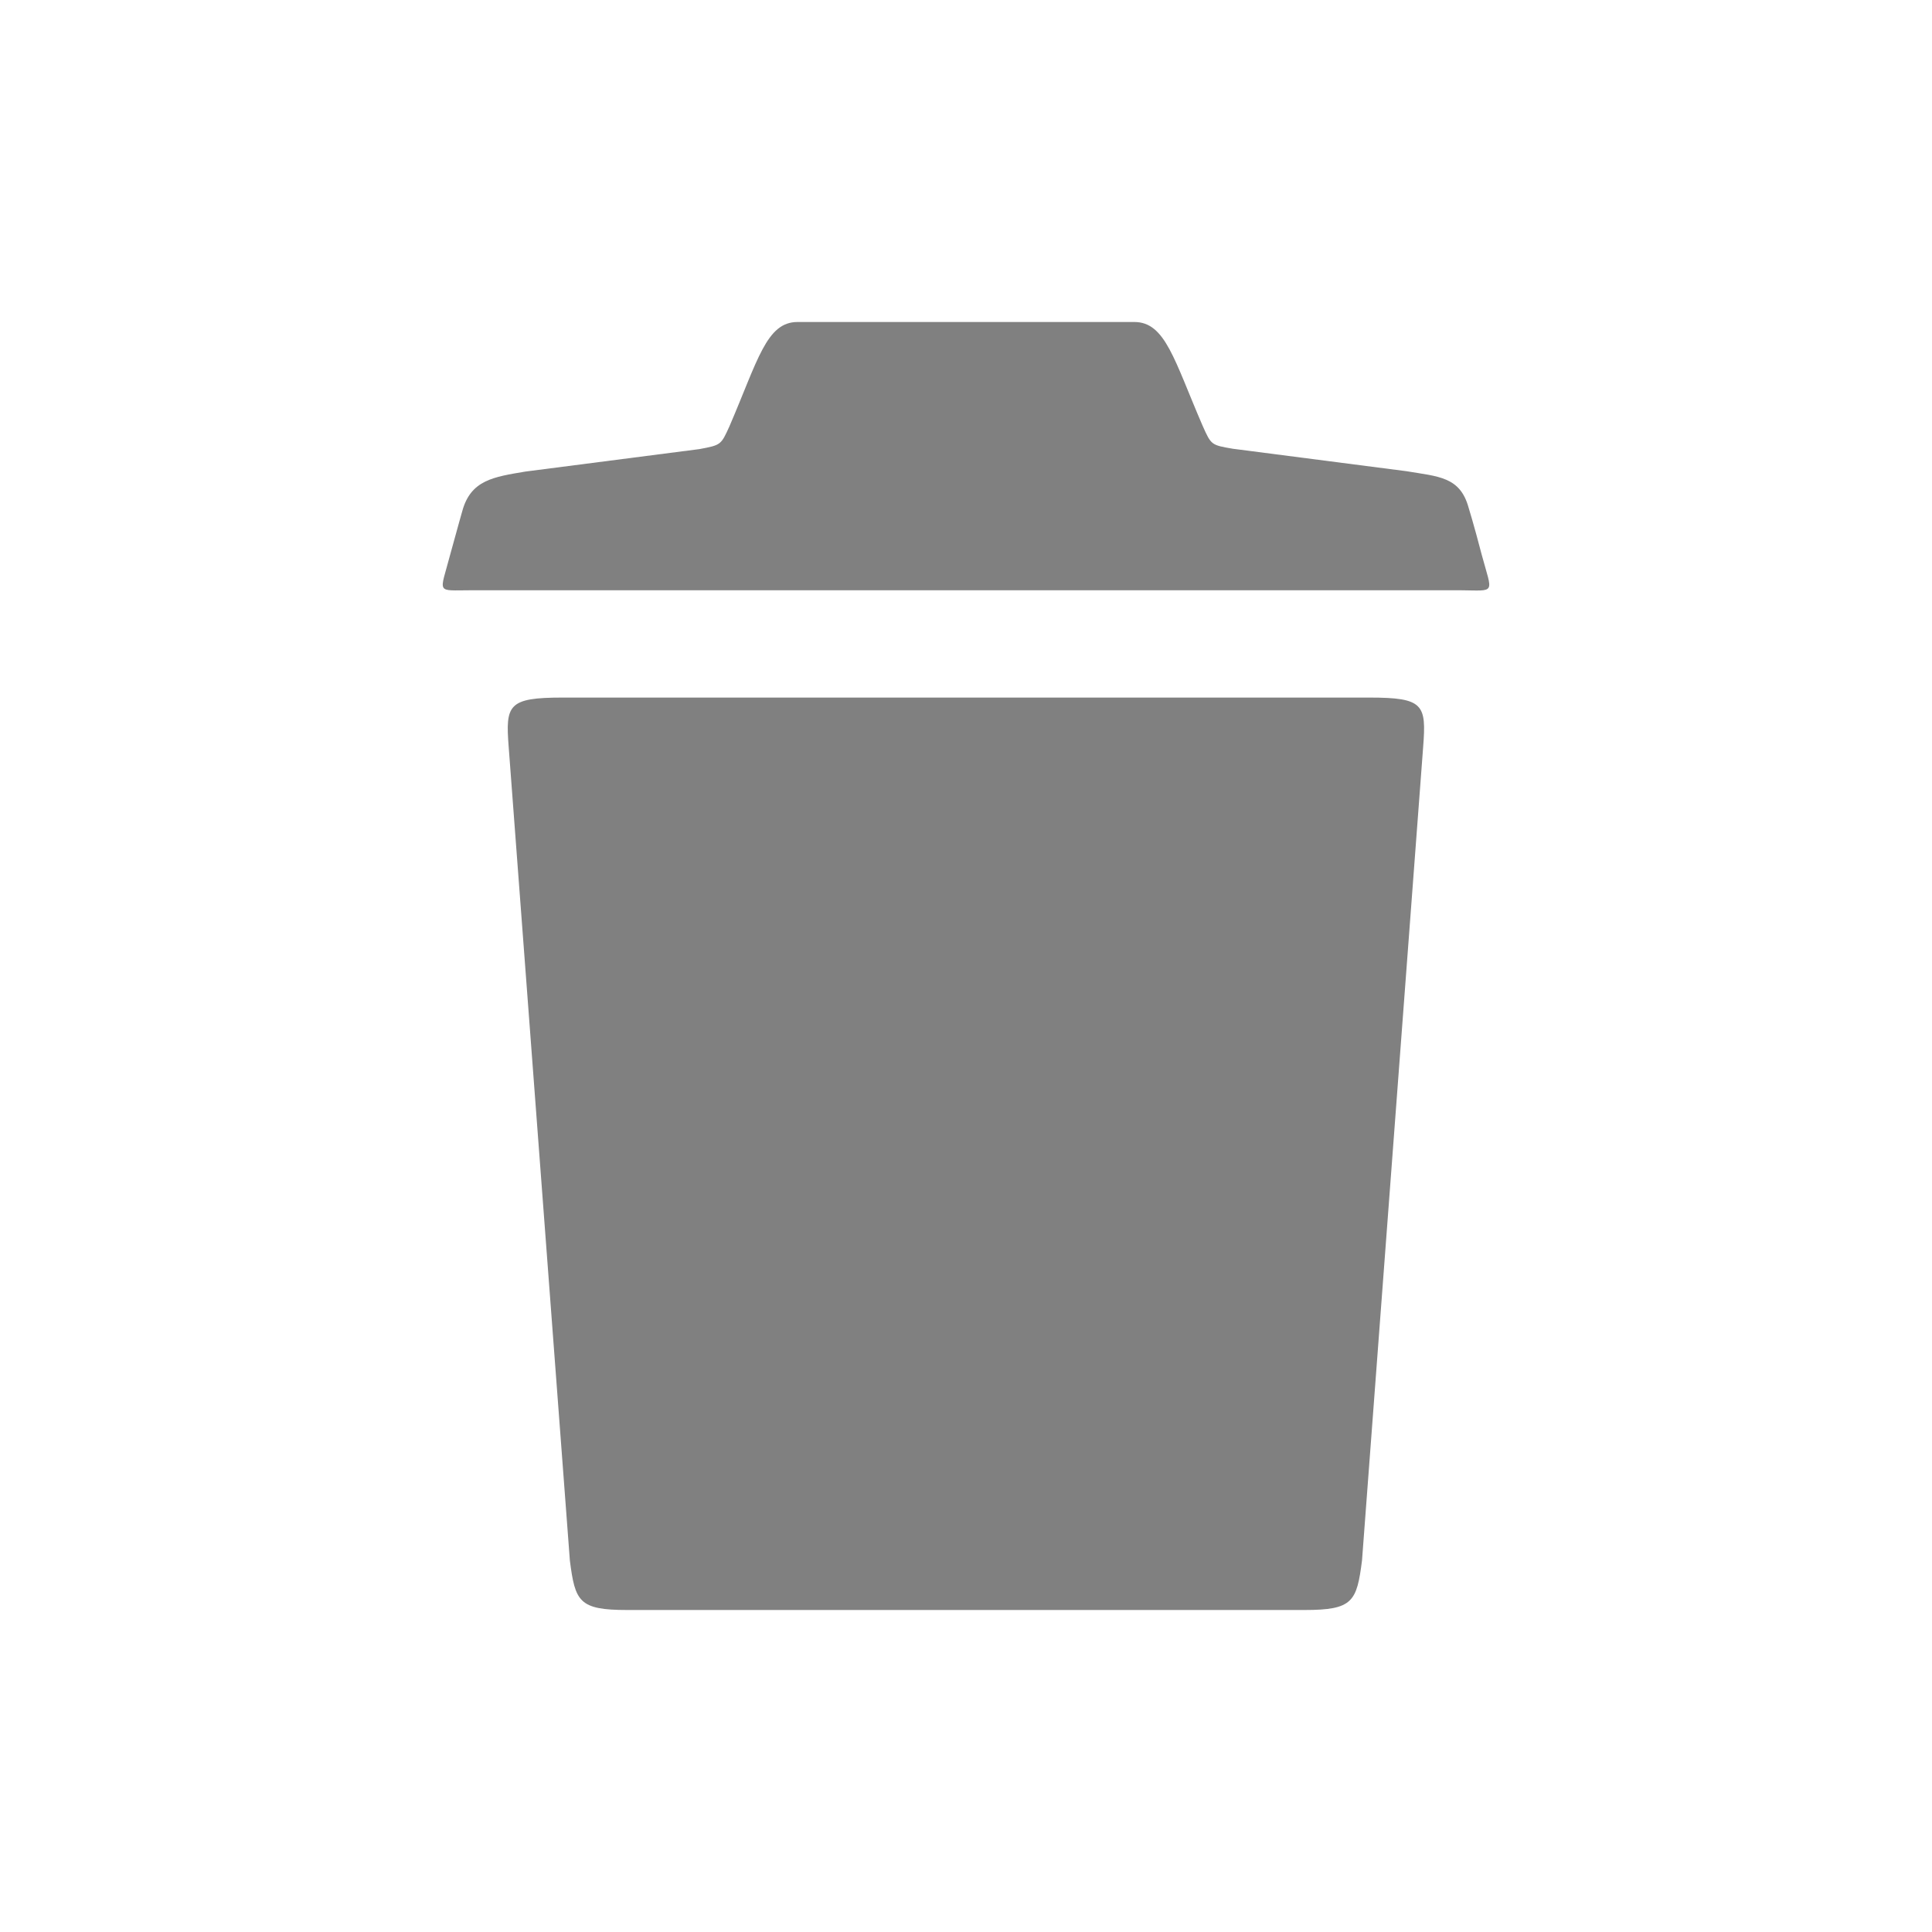 <svg width="20" height="20" viewBox="0 0 48 48" fill="none" xmlns="http://www.w3.org/2000/svg">
<path d="M36.813 13.782C36.618 13.032 36.488 12.616 36.488 12.616C36.276 11.841 35.74 11.841 34.944 11.707L30.629 11.149C30.093 11.057 30.093 11.057 29.881 10.583C29.174 8.95 28.955 8 28.183 8H19.814C19.041 8 18.83 8.95 18.123 10.591C17.912 11.057 17.912 11.057 17.376 11.158L13.053 11.716C12.265 11.849 11.696 11.924 11.485 12.699C11.485 12.699 11.387 13.04 11.184 13.782C10.924 14.773 10.818 14.665 11.712 14.665H36.285C37.178 14.673 37.081 14.773 36.813 13.782Z" fill="gray"/>
<path d="M34.026 17.331H13.971C12.622 17.331 12.557 17.514 12.638 18.556L14.158 38.767C14.288 39.792 14.385 40 15.58 40H32.417C33.611 40 33.709 39.792 33.839 38.767L35.358 18.556C35.439 17.506 35.374 17.331 34.026 17.331Z" fill="gray"/>
</svg>
